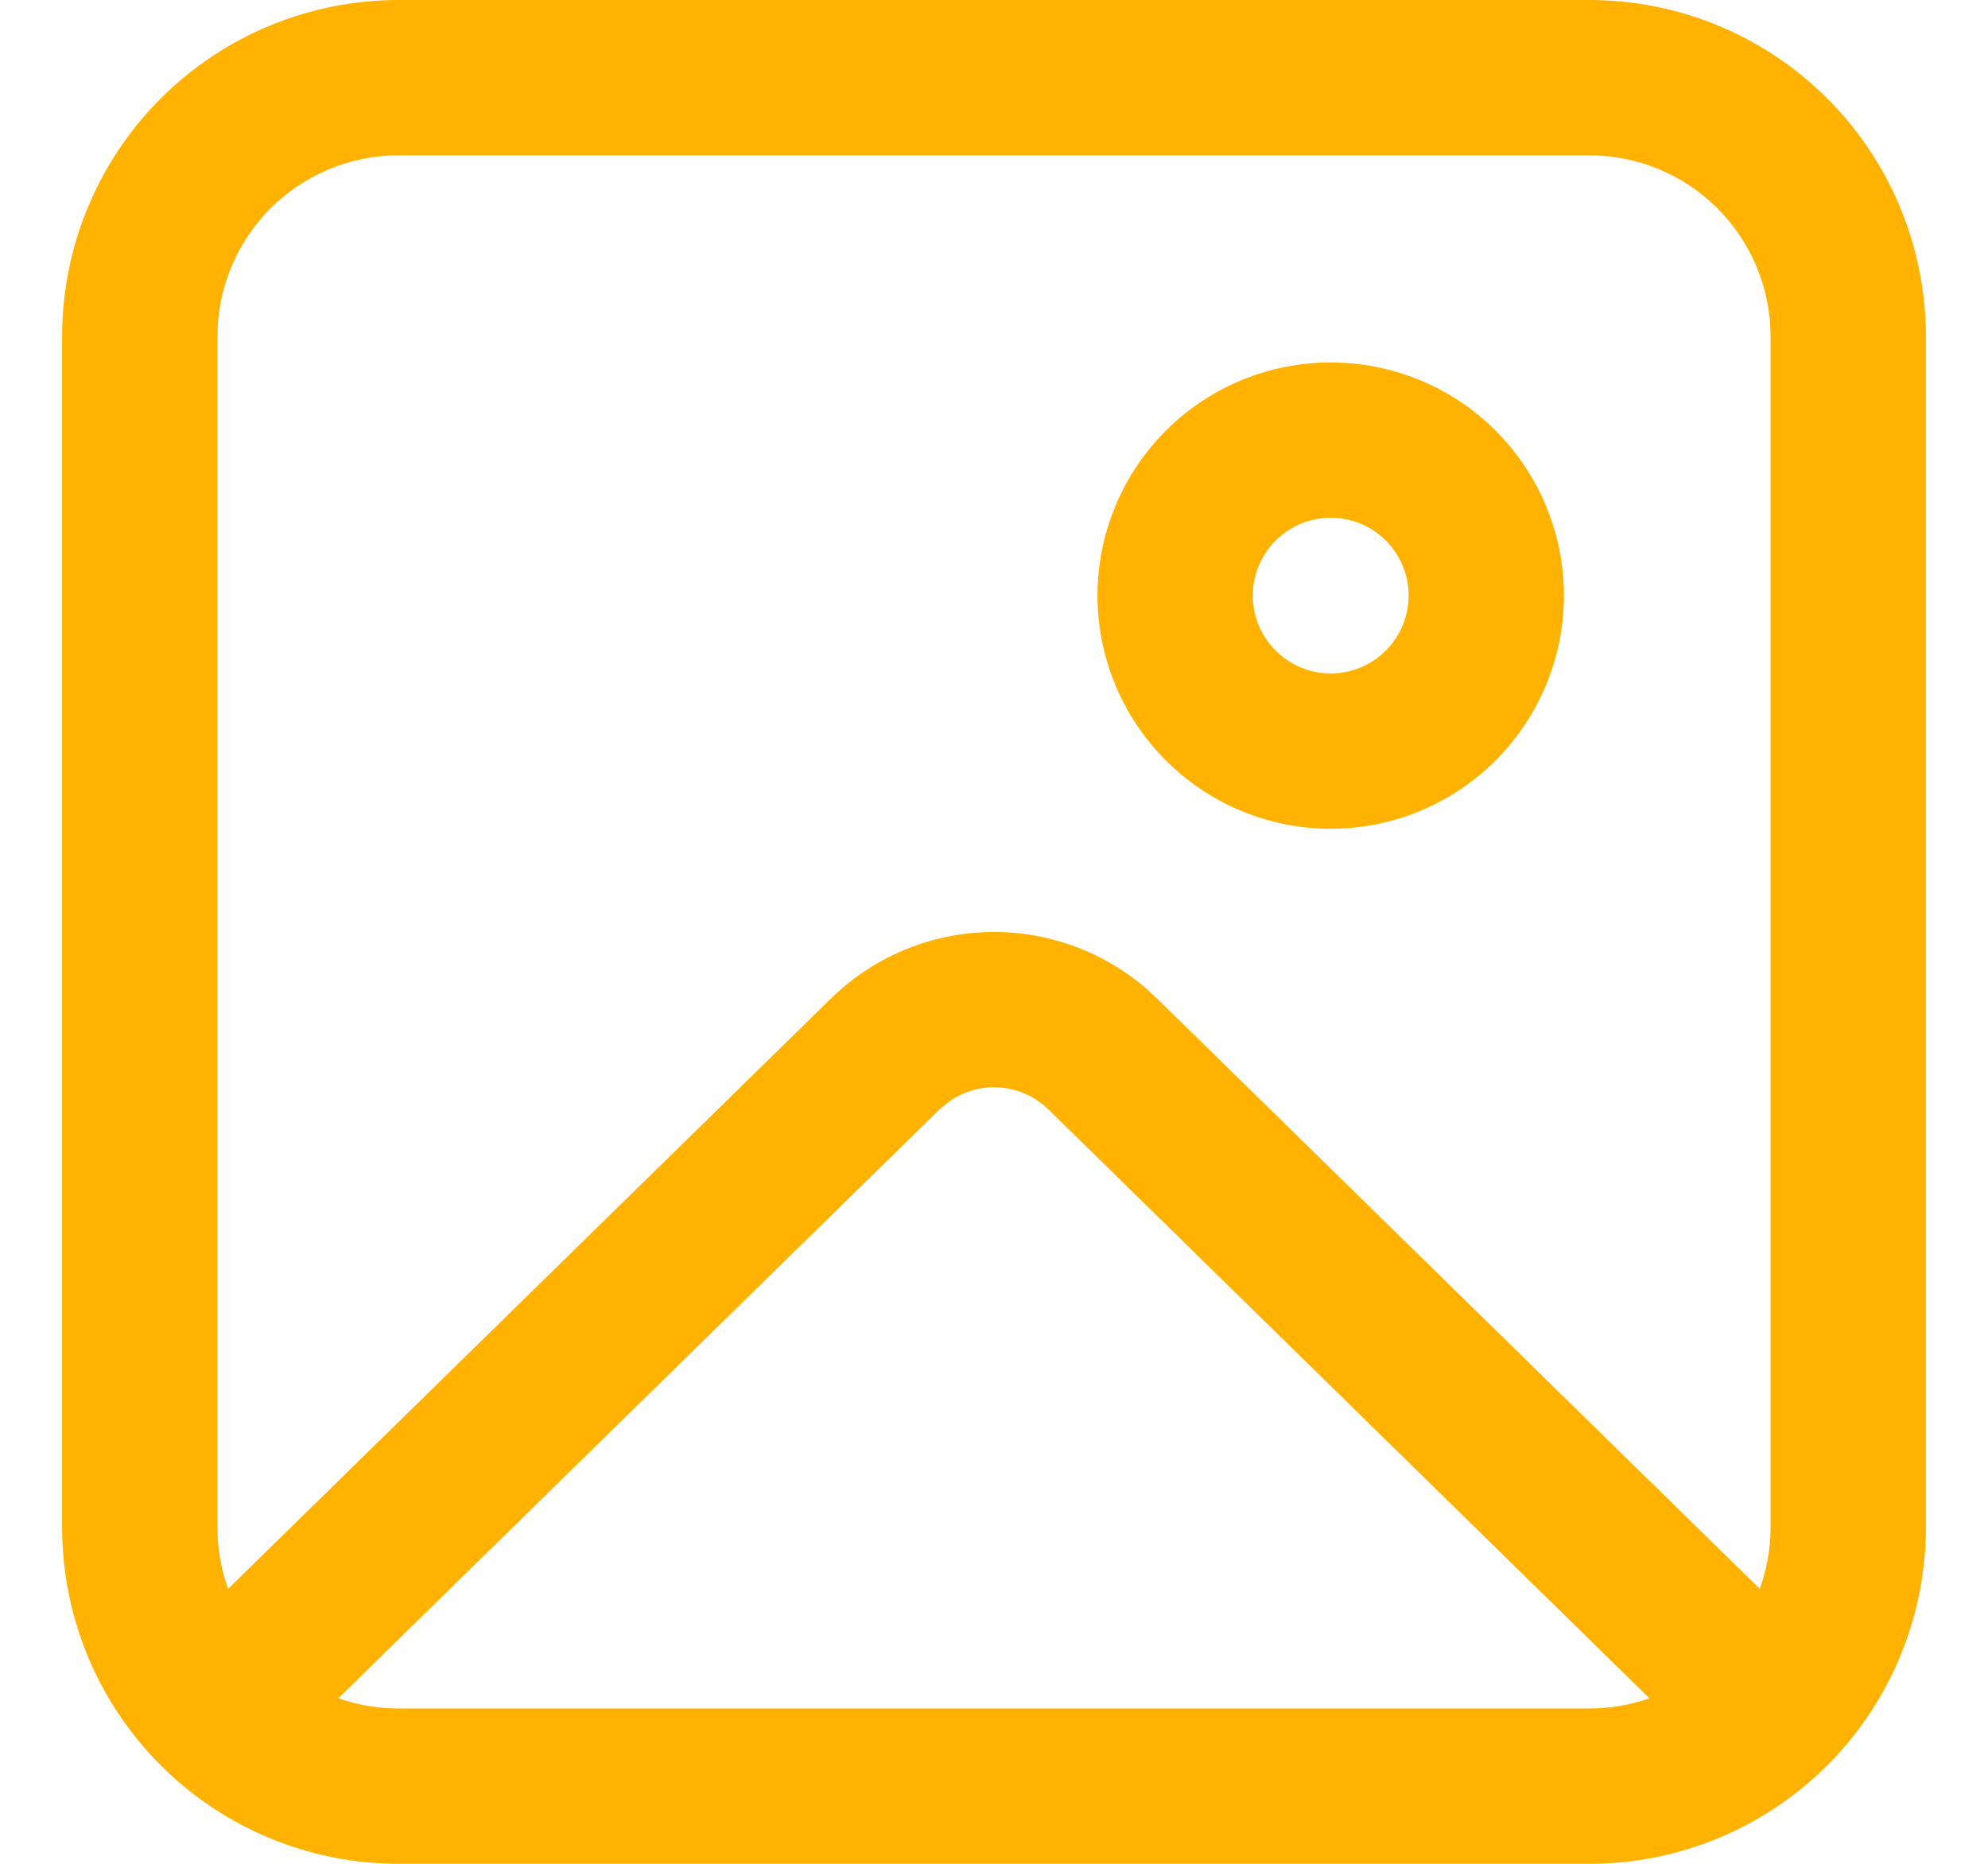 <svg width="16" height="15" viewBox="0 0 16 15" fill="none" xmlns="http://www.w3.org/2000/svg">
<path d="M12.792 0C13.51 0 14.199 0.285 14.707 0.793C15.215 1.301 15.5 1.99 15.5 2.708V12.292C15.5 13.01 15.215 13.699 14.707 14.207C14.199 14.715 13.51 15 12.792 15H3.208C2.49 15 1.801 14.715 1.293 14.207C0.785 13.699 0.5 13.01 0.5 12.292V2.708C0.5 1.99 0.785 1.301 1.293 0.793C1.801 0.285 2.49 0 3.208 0H12.792ZM13.275 13.668L8.438 8.929C8.332 8.826 8.193 8.763 8.046 8.752C7.898 8.741 7.752 8.783 7.633 8.87L7.562 8.928L2.723 13.668C2.875 13.721 3.038 13.75 3.208 13.75H12.792C12.961 13.75 13.124 13.721 13.275 13.668L8.438 8.929L13.275 13.667V13.668ZM12.792 1.25H3.208C2.822 1.25 2.451 1.404 2.177 1.677C1.904 1.951 1.75 2.322 1.75 2.708V12.292C1.75 12.465 1.78 12.632 1.836 12.787L6.688 8.036C7.021 7.71 7.463 7.52 7.928 7.502C8.393 7.484 8.848 7.64 9.205 7.939L9.312 8.036L14.163 12.787C14.219 12.633 14.25 12.466 14.25 12.292V2.708C14.25 2.322 14.096 1.951 13.823 1.677C13.549 1.404 13.178 1.25 12.792 1.25ZM10.71 2.917C11.208 2.917 11.685 3.114 12.037 3.466C12.389 3.818 12.587 4.296 12.587 4.793C12.587 5.291 12.389 5.768 12.037 6.12C11.685 6.472 11.208 6.67 10.71 6.67C10.212 6.67 9.735 6.472 9.383 6.12C9.031 5.768 8.833 5.291 8.833 4.793C8.833 4.296 9.031 3.818 9.383 3.466C9.735 3.114 10.212 2.917 10.71 2.917ZM10.71 4.167C10.544 4.167 10.384 4.233 10.267 4.35C10.149 4.468 10.083 4.627 10.083 4.793C10.083 4.96 10.149 5.119 10.267 5.236C10.384 5.354 10.544 5.42 10.71 5.42C10.876 5.42 11.036 5.354 11.153 5.236C11.271 5.119 11.337 4.96 11.337 4.793C11.337 4.627 11.271 4.468 11.153 4.35C11.036 4.233 10.876 4.167 10.71 4.167Z" fill="#FFB200"/>
</svg>
